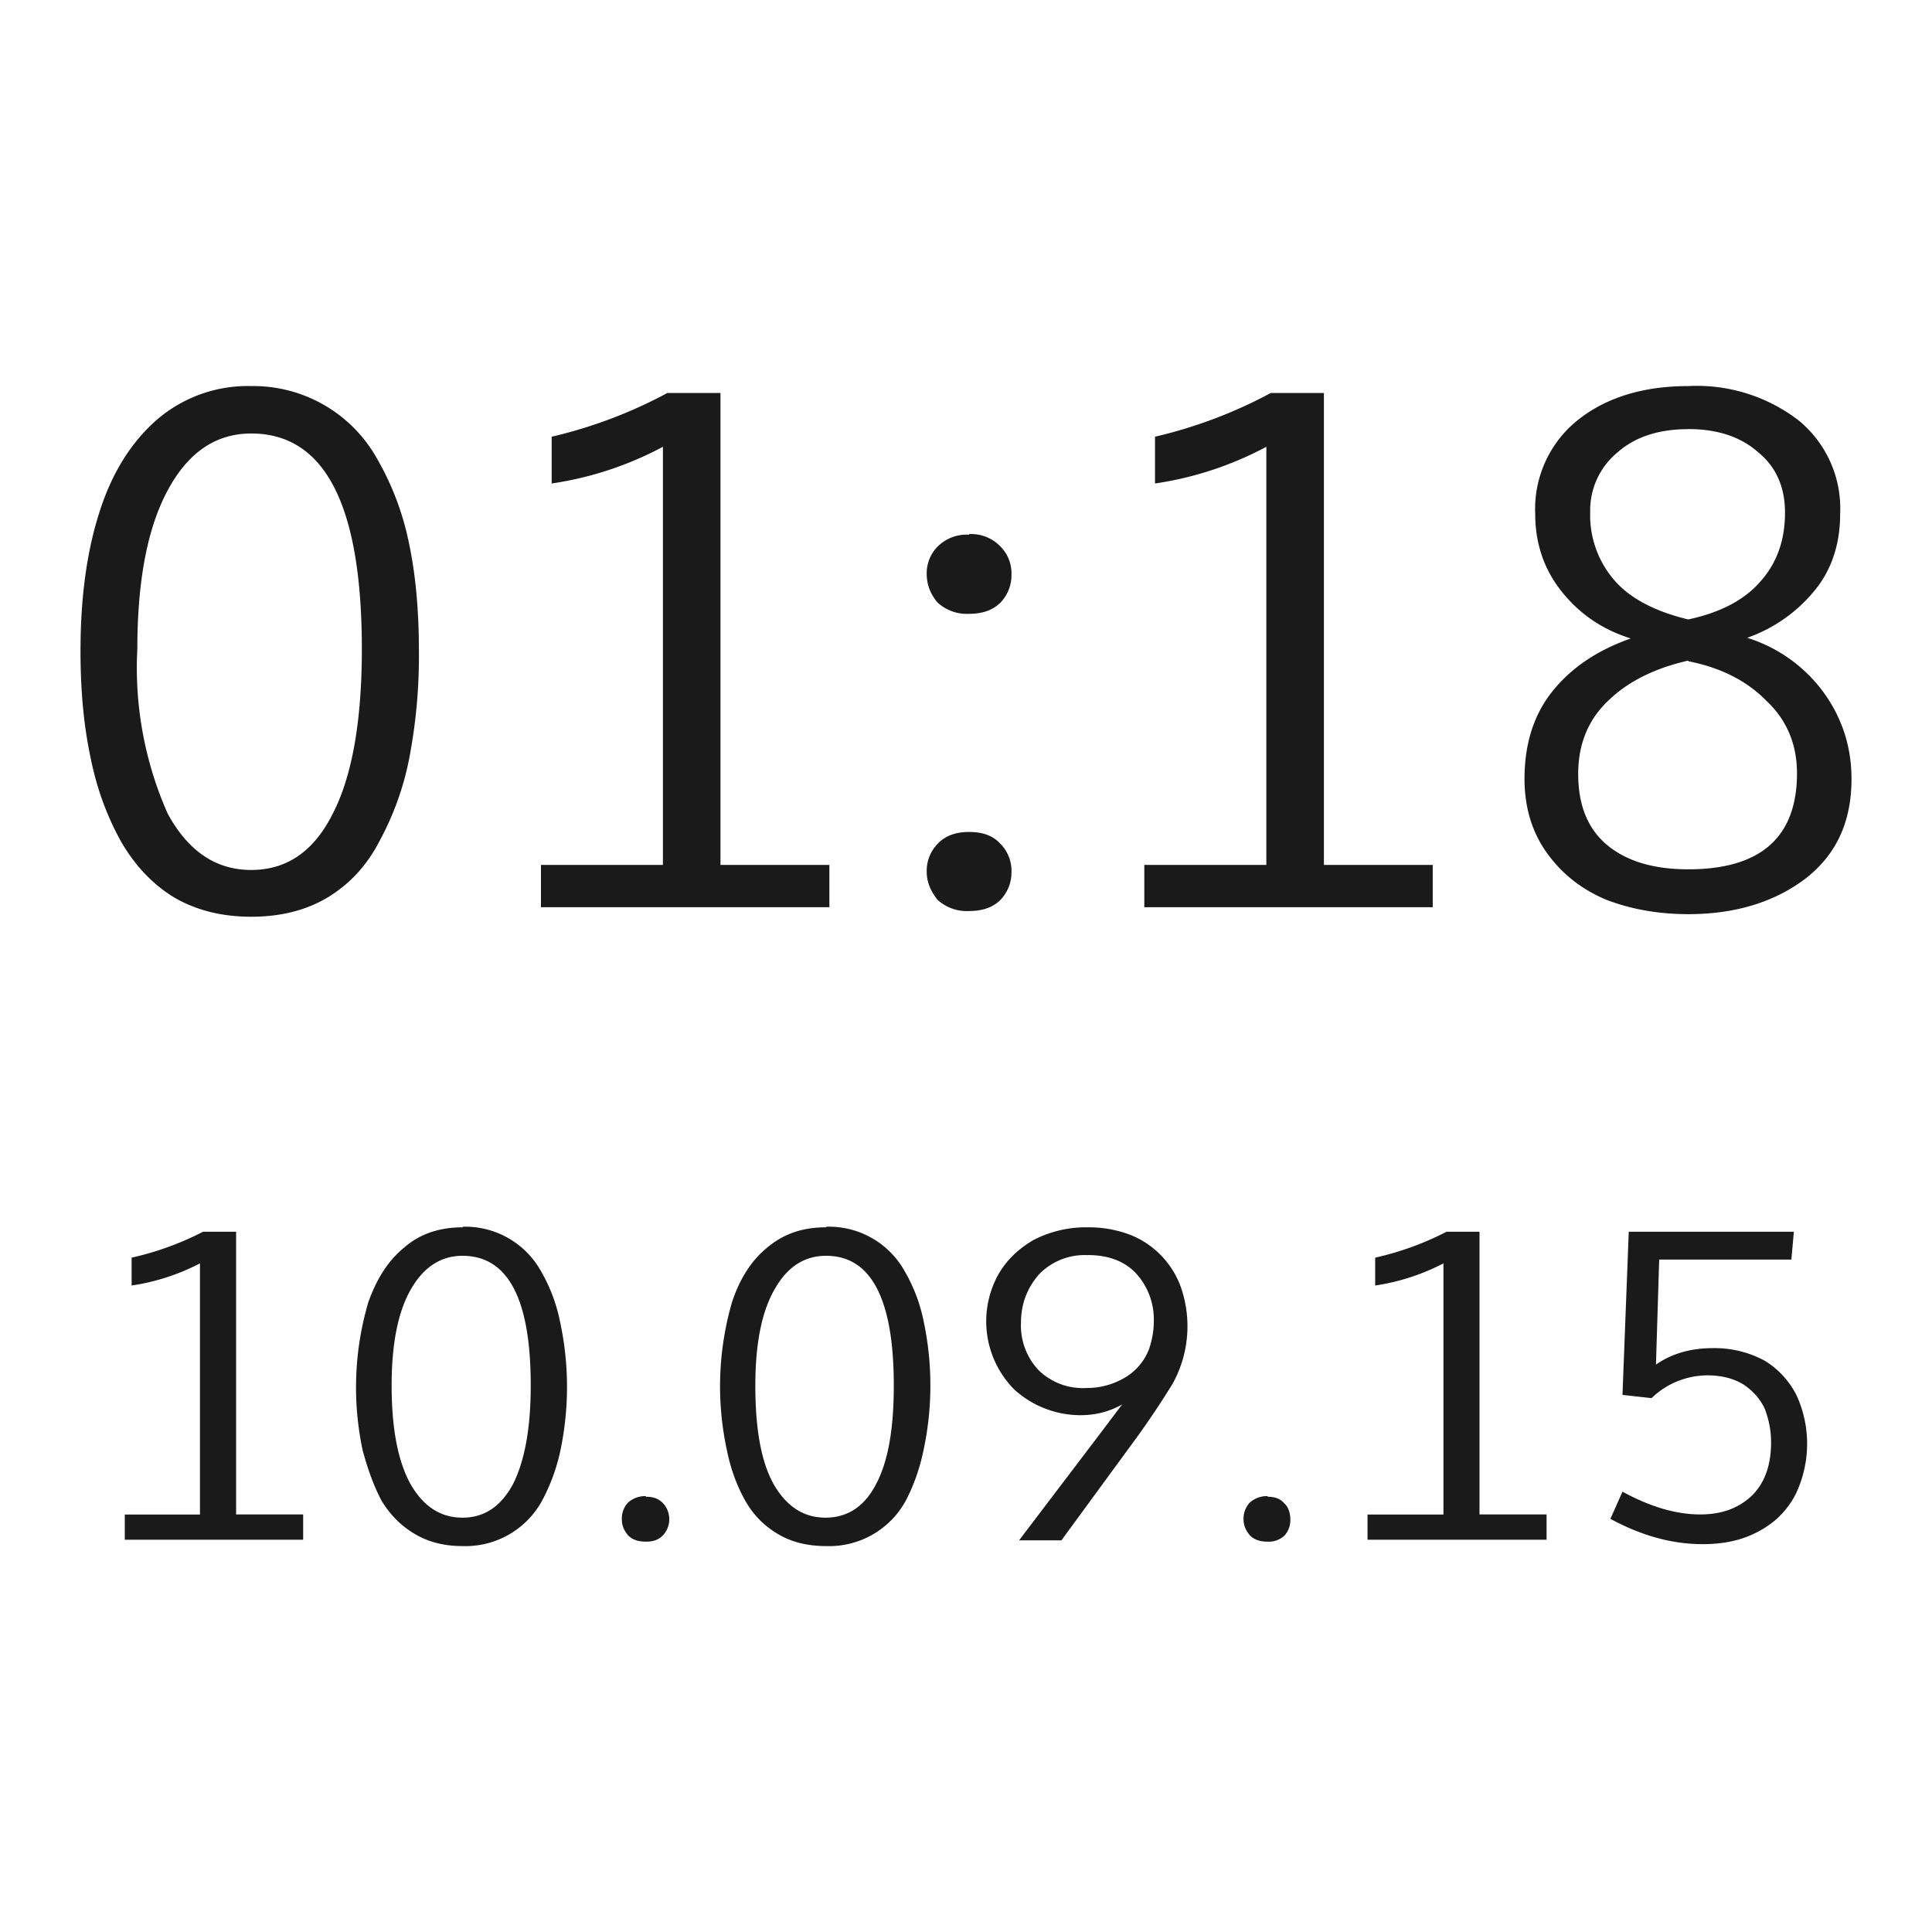 <svg xmlns="http://www.w3.org/2000/svg" width="24" height="24"><path class="ColorScheme-Text" d="M3.121 4.796a1.729 1.729 0 0 0-1.17.416c-.315.275-.558.653-.715 1.148C1.079 6.847 1 7.42 1 8.088c0 .487.04.927.126 1.328.078.393.212.739.377 1.037.173.299.393.534.668.7.275.157.589.235.95.235.362 0 .676-.078.943-.236.275-.165.495-.4.652-.707a3.59 3.59 0 0 0 .37-1.037 6.73 6.73 0 0 0 .118-1.312c0-.51-.04-.959-.126-1.36A3.473 3.473 0 0 0 4.685 5.7a1.76 1.76 0 0 0-1.564-.904zm17.852 0c-.558 0-1.022.141-1.375.424a1.414 1.414 0 0 0-.527 1.163c0 .37.11.692.33.967.22.275.503.471.857.581-.424.15-.747.37-.982.668-.228.29-.338.652-.338 1.076 0 .354.094.668.283.927.188.26.432.448.73.574.307.118.645.18 1.022.18.581 0 1.068-.149 1.453-.44.385-.298.574-.706.574-1.24 0-.401-.118-.763-.354-1.085a1.864 1.864 0 0 0-.942-.668 1.886 1.886 0 0 0 .84-.59c.212-.258.315-.58.315-.95a1.414 1.414 0 0 0-.519-1.163 2.074 2.074 0 0 0-1.367-.424zM8.29 4.882a5.814 5.814 0 0 1-1.437.543v.581a4.227 4.227 0 0 0 1.382-.456v5.194H6.72v.526h3.583v-.526H8.95V4.882zm7.496 0a5.814 5.814 0 0 1-1.438.543v.581a4.227 4.227 0 0 0 1.383-.456v5.194h-1.516v.526h3.583v-.526h-1.352V4.882zm5.186.448c.361 0 .652.095.872.291.22.18.33.432.33.746 0 .346-.102.629-.306.857-.197.228-.495.385-.896.471-.393-.094-.707-.251-.904-.471a1.234 1.234 0 0 1-.314-.864.93.93 0 0 1 .338-.739c.22-.196.518-.29.88-.29zM3.12 5.385c.92 0 1.375.896 1.375 2.68 0 .903-.125 1.587-.361 2.042-.236.472-.574.7-1.014.7-.44 0-.785-.236-1.037-.7a4.463 4.463 0 0 1-.377-2.042c0-.849.126-1.509.377-1.973.252-.471.597-.707 1.037-.707zm8.918 1.257a.512.512 0 0 0-.393.15.471.471 0 0 0-.133.338c0 .133.047.251.133.353a.535.535 0 0 0 .393.142c.173 0 .299-.048.393-.142a.495.495 0 0 0 .134-.353.471.471 0 0 0-.134-.338.503.503 0 0 0-.393-.157zm8.934 1.572c.4.078.73.243.974.495.252.236.377.542.377.896 0 .793-.448 1.194-1.351 1.194-.448 0-.786-.11-1.022-.314-.235-.205-.345-.495-.345-.873 0-.369.125-.675.377-.911.243-.236.573-.4.99-.495zm-8.934 2.121c-.165 0-.298.047-.393.15a.48.48 0 0 0-.133.345c0 .126.047.236.133.346a.535.535 0 0 0 .393.141c.173 0 .299-.047.393-.141a.495.495 0 0 0 .134-.346.48.48 0 0 0-.134-.345c-.094-.103-.22-.15-.393-.15zm-6.285 4.911c-.291 0-.535.079-.731.251-.197.158-.346.393-.448.684a3.748 3.748 0 0 0-.07 1.83c.062.236.14.449.235.63.11.18.244.314.416.416.173.102.37.149.59.149a1.084 1.084 0 0 0 .99-.566 2.37 2.37 0 0 0 .228-.628 3.842 3.842 0 0 0-.008-1.603 2.043 2.043 0 0 0-.236-.62 1.076 1.076 0 0 0-.974-.55zm4.51 0c-.291 0-.527.079-.731.251-.197.158-.346.393-.44.684a3.748 3.748 0 0 0-.063 1.83c.047.236.126.449.228.63.102.18.236.314.408.416.173.102.37.149.598.149a1.084 1.084 0 0 0 .99-.566c.094-.18.172-.393.22-.628a3.842 3.842 0 0 0 0-1.603 2.043 2.043 0 0 0-.236-.62 1.076 1.076 0 0 0-.974-.55zm3.245 0a1.42 1.42 0 0 0-.668.157c-.189.11-.338.252-.44.432a1.202 1.202 0 0 0 .204 1.43 1.226 1.226 0 0 0 .817.315c.18 0 .354-.04.519-.134l-.267.354-1.014 1.335h.526l.943-1.288a10.764 10.764 0 0 0 .44-.66 1.477 1.477 0 0 0 .102-1.195 1.1 1.1 0 0 0-.628-.652 1.468 1.468 0 0 0-.534-.094zm-10.985.055a3.693 3.693 0 0 1-.888.322v.346a2.687 2.687 0 0 0 .849-.275v3.12H1.55v.313h2.216v-.314h-.833v-3.512zm15.447 0a3.693 3.693 0 0 1-.887.322v.346a2.687 2.687 0 0 0 .848-.275v3.12h-.943v.313h2.224v-.314h-.833v-3.512zm2.263 0l-.078 2.027.361.04a1.006 1.006 0 0 1 .692-.283c.18 0 .33.039.455.117.118.08.205.181.26.299.047.126.078.26.078.416 0 .283-.078.503-.236.66-.165.158-.377.236-.644.236-.298 0-.62-.094-.966-.283l-.15.338c.393.212.77.314 1.148.314.18 0 .353-.023.51-.078.157-.055.291-.134.409-.236.118-.11.212-.236.275-.4a1.446 1.446 0 0 0-.032-1.14 1.07 1.07 0 0 0-.392-.424 1.304 1.304 0 0 0-.645-.157c-.267 0-.503.063-.707.204l.04-1.304h1.642l.031-.346zm-6.718.29c.26 0 .464.08.605.236a.848.848 0 0 1 .213.59c0 .118-.024.235-.055.33a.7.7 0 0 1-.338.385.911.911 0 0 1-.44.11.786.786 0 0 1-.597-.22.806.806 0 0 1-.22-.59c0-.235.078-.432.22-.597a.786.786 0 0 1 .612-.243zm-7.77.009c.565 0 .848.534.848 1.61 0 .543-.078.943-.22 1.226-.149.275-.353.417-.628.417s-.487-.142-.645-.417c-.157-.283-.235-.691-.235-1.226 0-.51.078-.911.235-1.186.158-.283.378-.424.645-.424zm4.518 0c.557 0 .84.534.84 1.61 0 .543-.07.943-.22 1.226-.141.275-.353.417-.628.417s-.487-.142-.645-.417c-.157-.283-.227-.691-.227-1.226 0-.51.078-.911.235-1.186.157-.283.37-.424.645-.424zm-2.24 2.985a.325.325 0 0 0-.22.079.29.29 0 0 0-.078.212c0 .079.031.142.078.197.055.055.126.078.22.078.095 0 .157-.023.212-.078a.294.294 0 0 0 0-.401c-.055-.055-.117-.079-.212-.079zm7.724 0a.325.325 0 0 0-.22.079.29.29 0 0 0-.079.212c0 .079.032.142.079.197.055.055.126.078.22.078a.284.284 0 0 0 .212-.078.287.287 0 0 0 .07-.197c0-.078-.023-.157-.078-.204-.047-.055-.118-.079-.204-.079z" color="#f2f2f2" fill="#1a1a1a"/></svg>